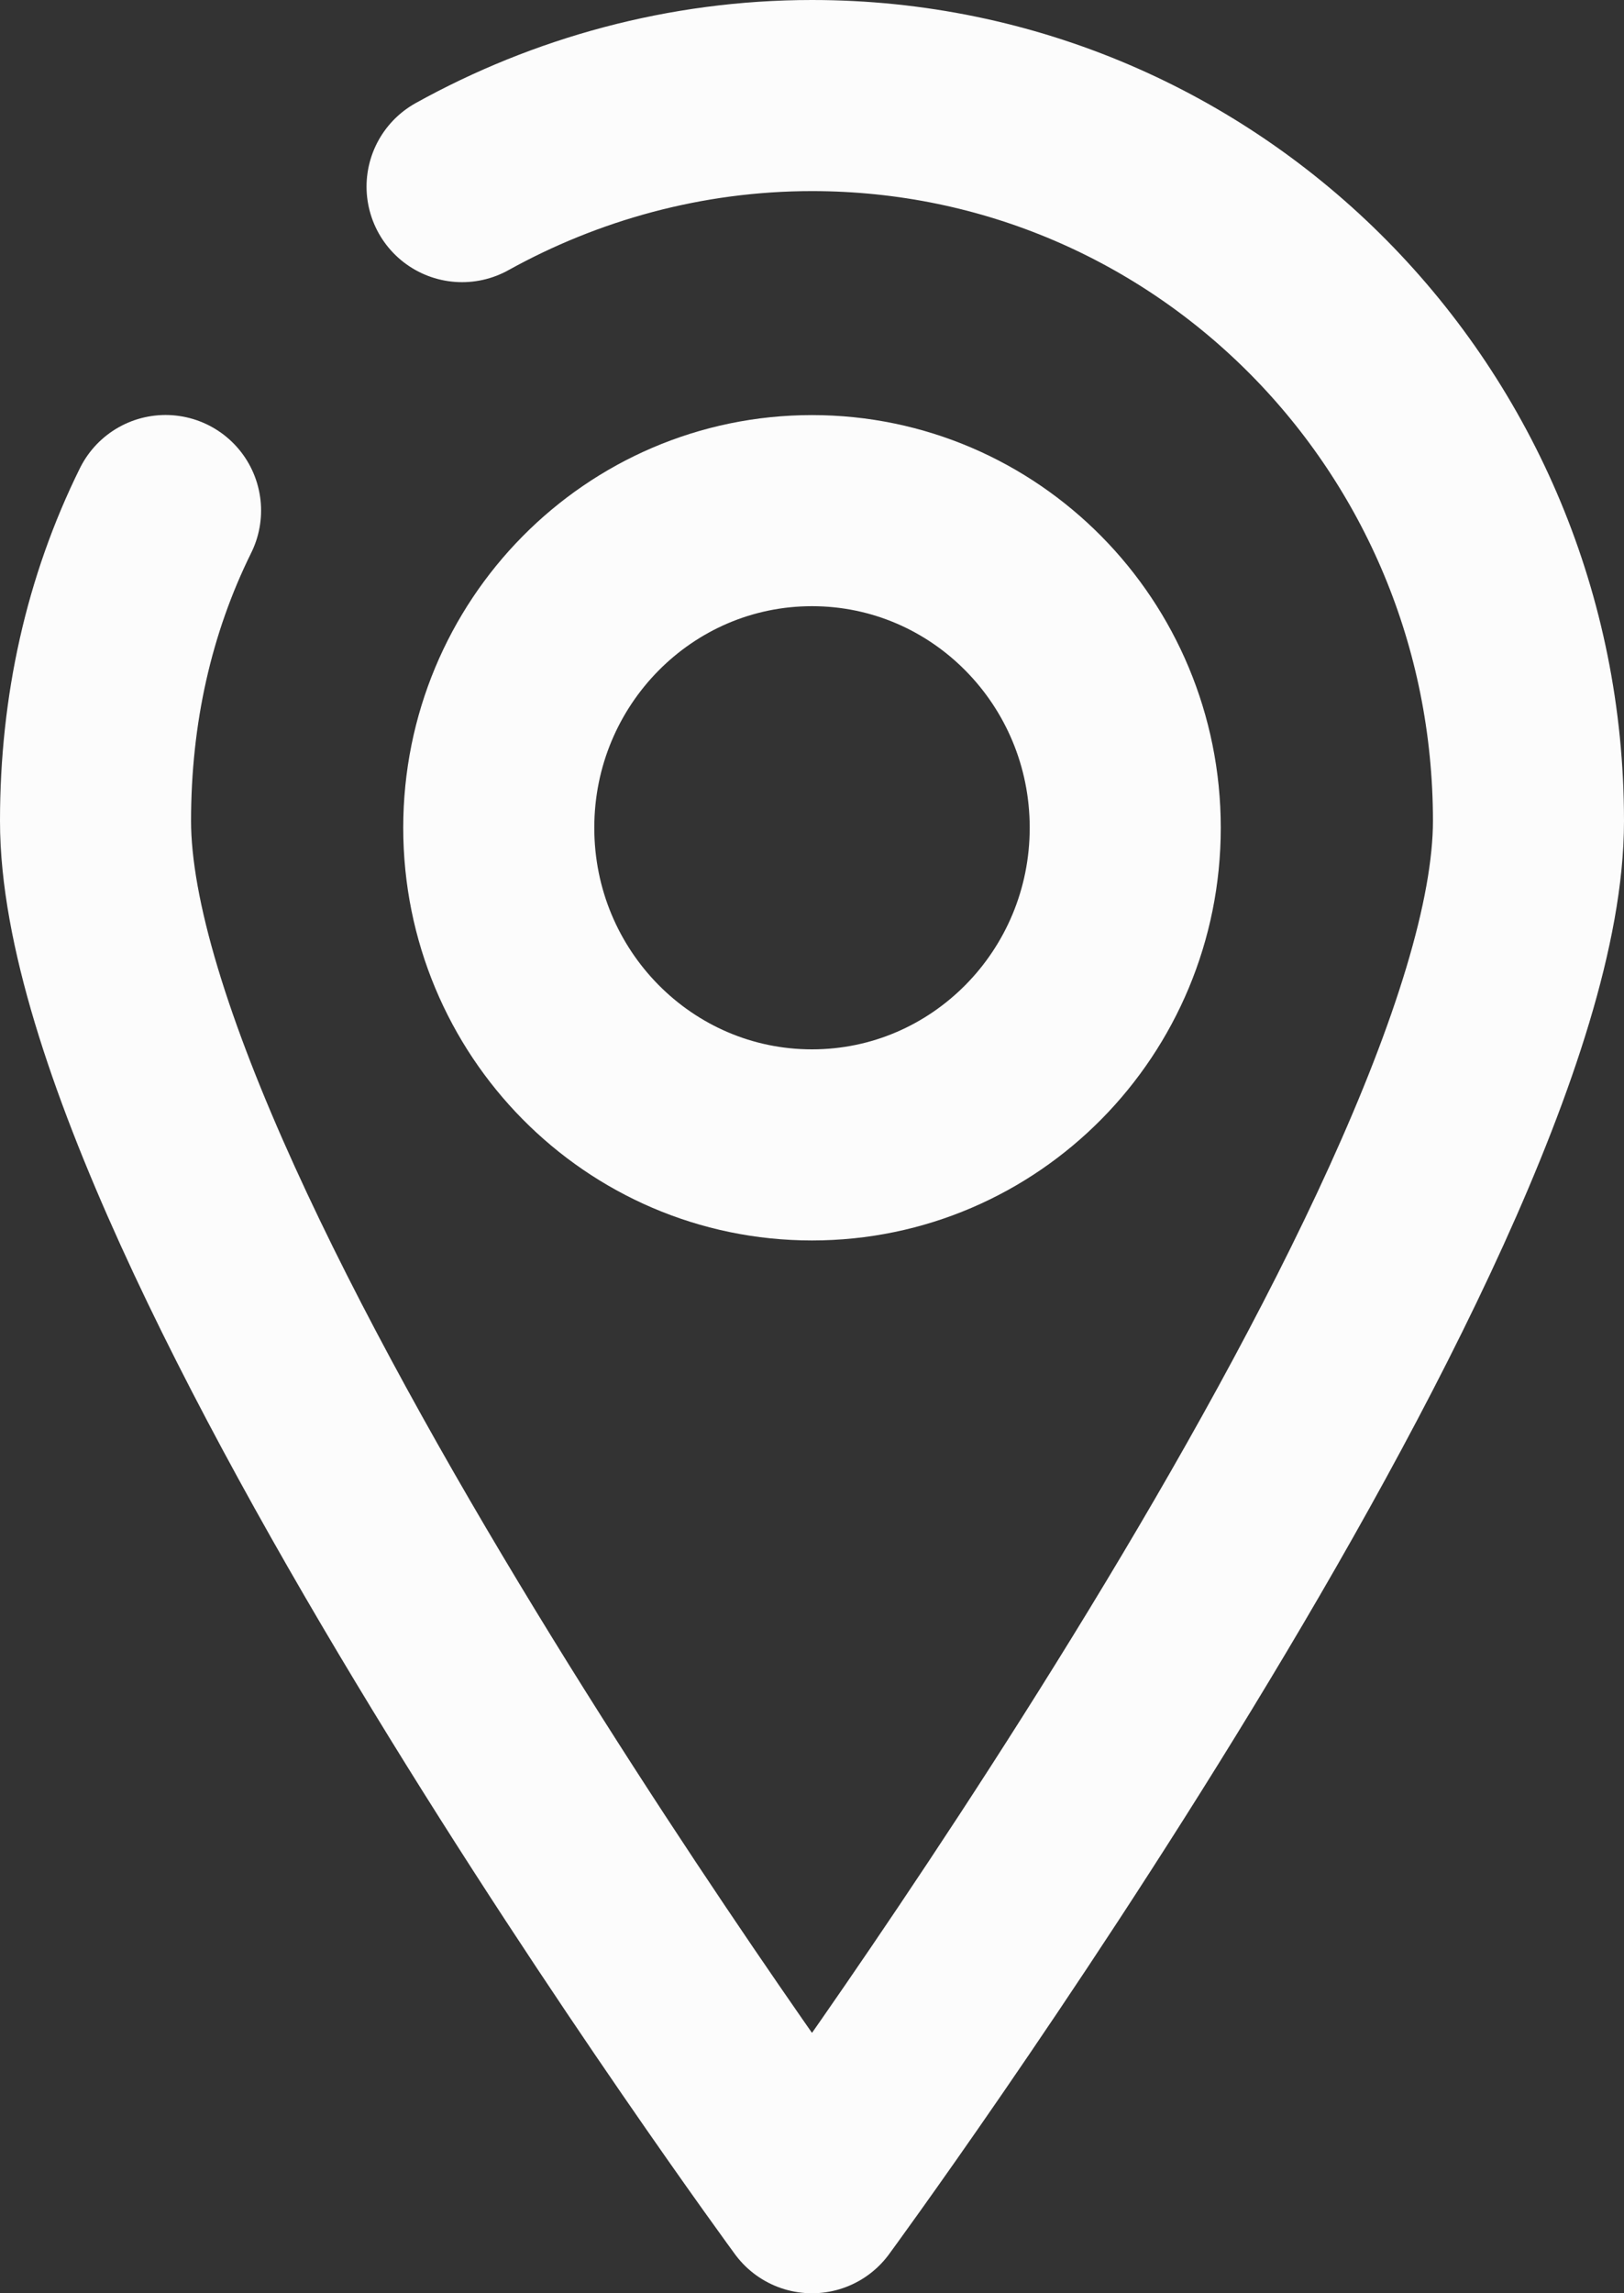 <svg width="17" height="24" viewBox="0 0 17 24" fill="none" xmlns="http://www.w3.org/2000/svg">
<rect x="0" y="0" width="17" height="24" fill="#333333" stroke="none"/>
<path d="M4.837 1.953C5.919 1.353 7.174 1 8.5 1C12.651 1 16 4.39 16 8.592C16 12.794 8.5 23 8.5 23C8.5 23 1 12.794 1 8.592C1 7.427 1.244 6.332 1.733 5.343" stroke="#FCFCFC" stroke-width="2" stroke-miterlimit="10" stroke-linecap="round" stroke-linejoin="round"/>
<path d="M8.5 11.982C10.311 11.982 11.779 10.496 11.779 8.663C11.779 6.83 10.311 5.344 8.5 5.344C6.689 5.344 5.221 6.83 5.221 8.663C5.221 10.496 6.689 11.982 8.5 11.982Z" stroke="#FCFCFC" stroke-width="2" stroke-miterlimit="10" stroke-linecap="round"/>
</svg>

